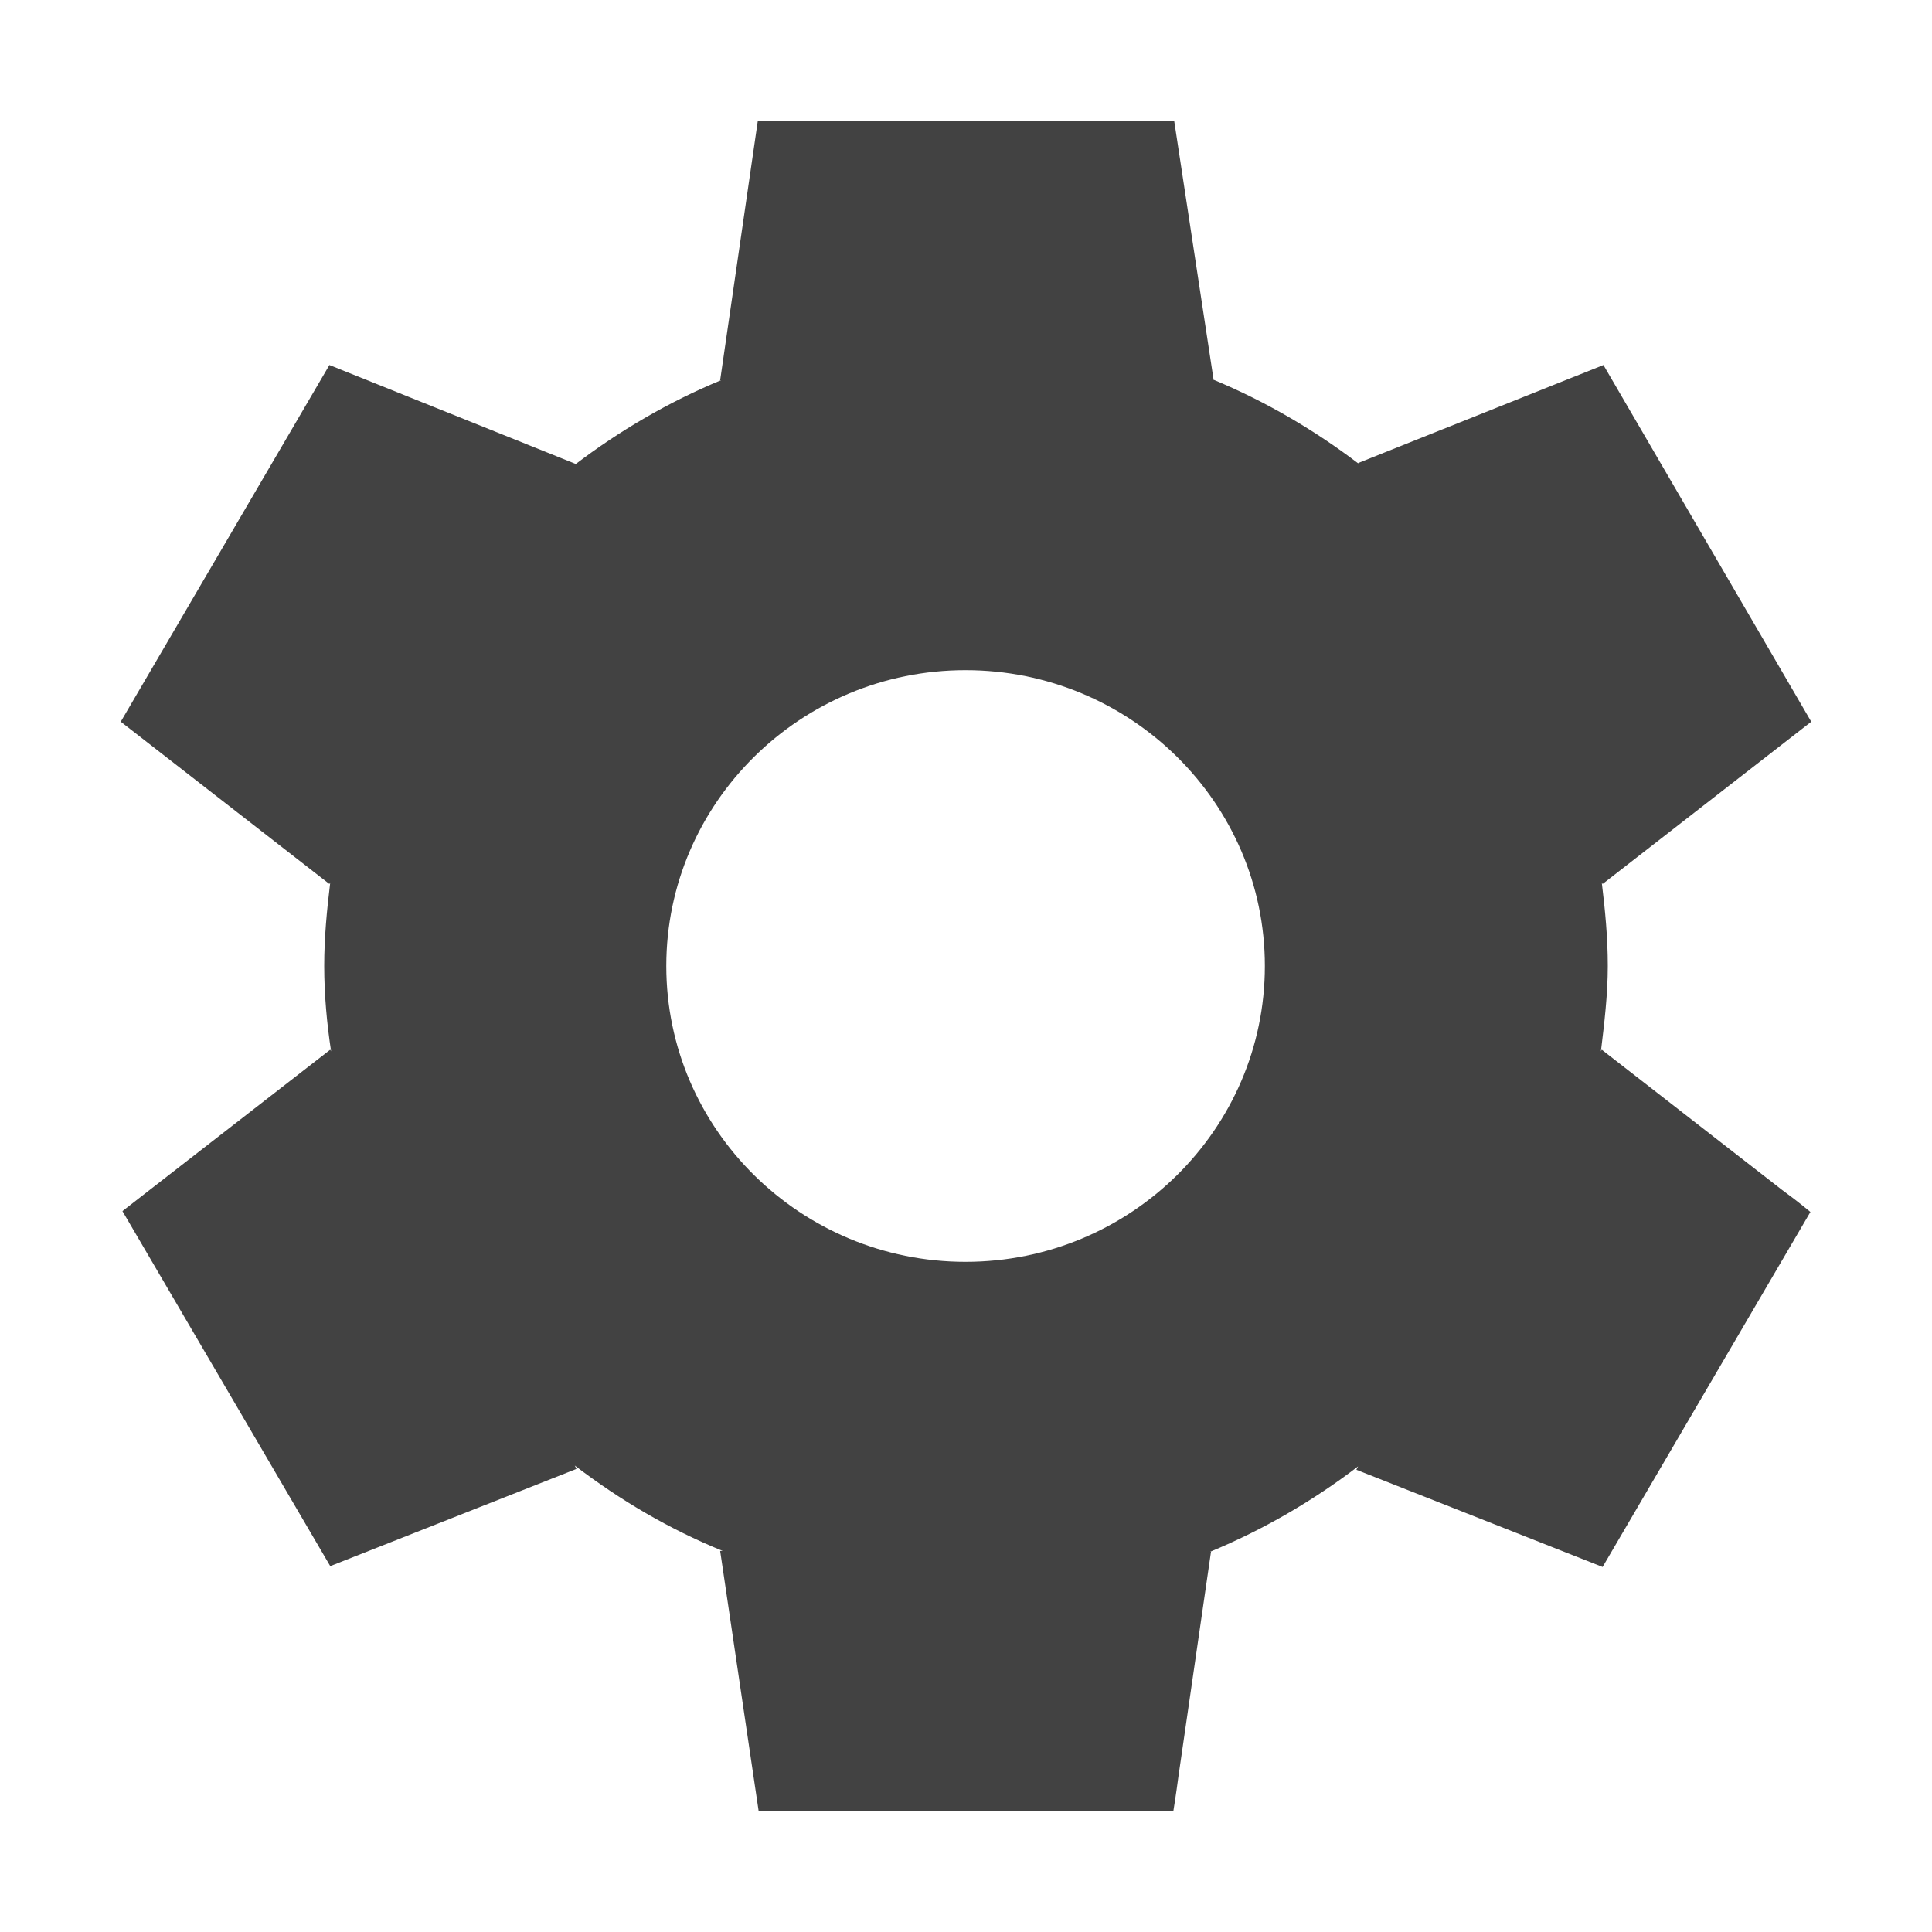 <svg xmlns="http://www.w3.org/2000/svg" width="16" height="16" viewBox="0 0 16 16"><path fill="#424242" d="M13.265,8.693 L13.258,8.707 C13.286,8.476 13.315,8.238 13.315,8 C13.315,7.762 13.293,7.538 13.265,7.307 L13.272,7.321 L15,5.977 L13.279,3.023 L11.247,3.835 L11.254,3.842 C10.886,3.562 10.482,3.324 10.043,3.142 L10.05,3.142 L9.724,1 L6.276,1 L5.964,3.149 L5.971,3.149 C5.532,3.331 5.128,3.569 4.76,3.849 L4.767,3.842 L2.728,3.023 L1,5.977 L2.728,7.321 L2.735,7.307 C2.707,7.538 2.685,7.762 2.685,8 C2.685,8.238 2.707,8.476 2.742,8.707 L2.735,8.693 L1.248,9.848 L1.014,10.03 L2.735,12.97 L4.774,12.165 L4.76,12.137 C5.136,12.424 5.539,12.662 5.985,12.844 L5.964,12.844 L6.283,15 L9.717,15 C9.717,15 9.738,14.874 9.76,14.706 L10.029,12.851 L10.022,12.851 C10.461,12.669 10.871,12.431 11.247,12.144 L11.233,12.172 L13.272,12.977 L14.993,10.037 C14.993,10.037 14.894,9.953 14.759,9.855 L13.265,8.693 L13.265,8.693 Z M7.996,10.45 C6.63,10.45 5.518,9.351 5.518,8 C5.518,6.649 6.63,5.55 7.996,5.55 C9.363,5.55 10.475,6.649 10.475,8 C10.475,9.351 9.363,10.45 7.996,10.45 Z"/></svg>